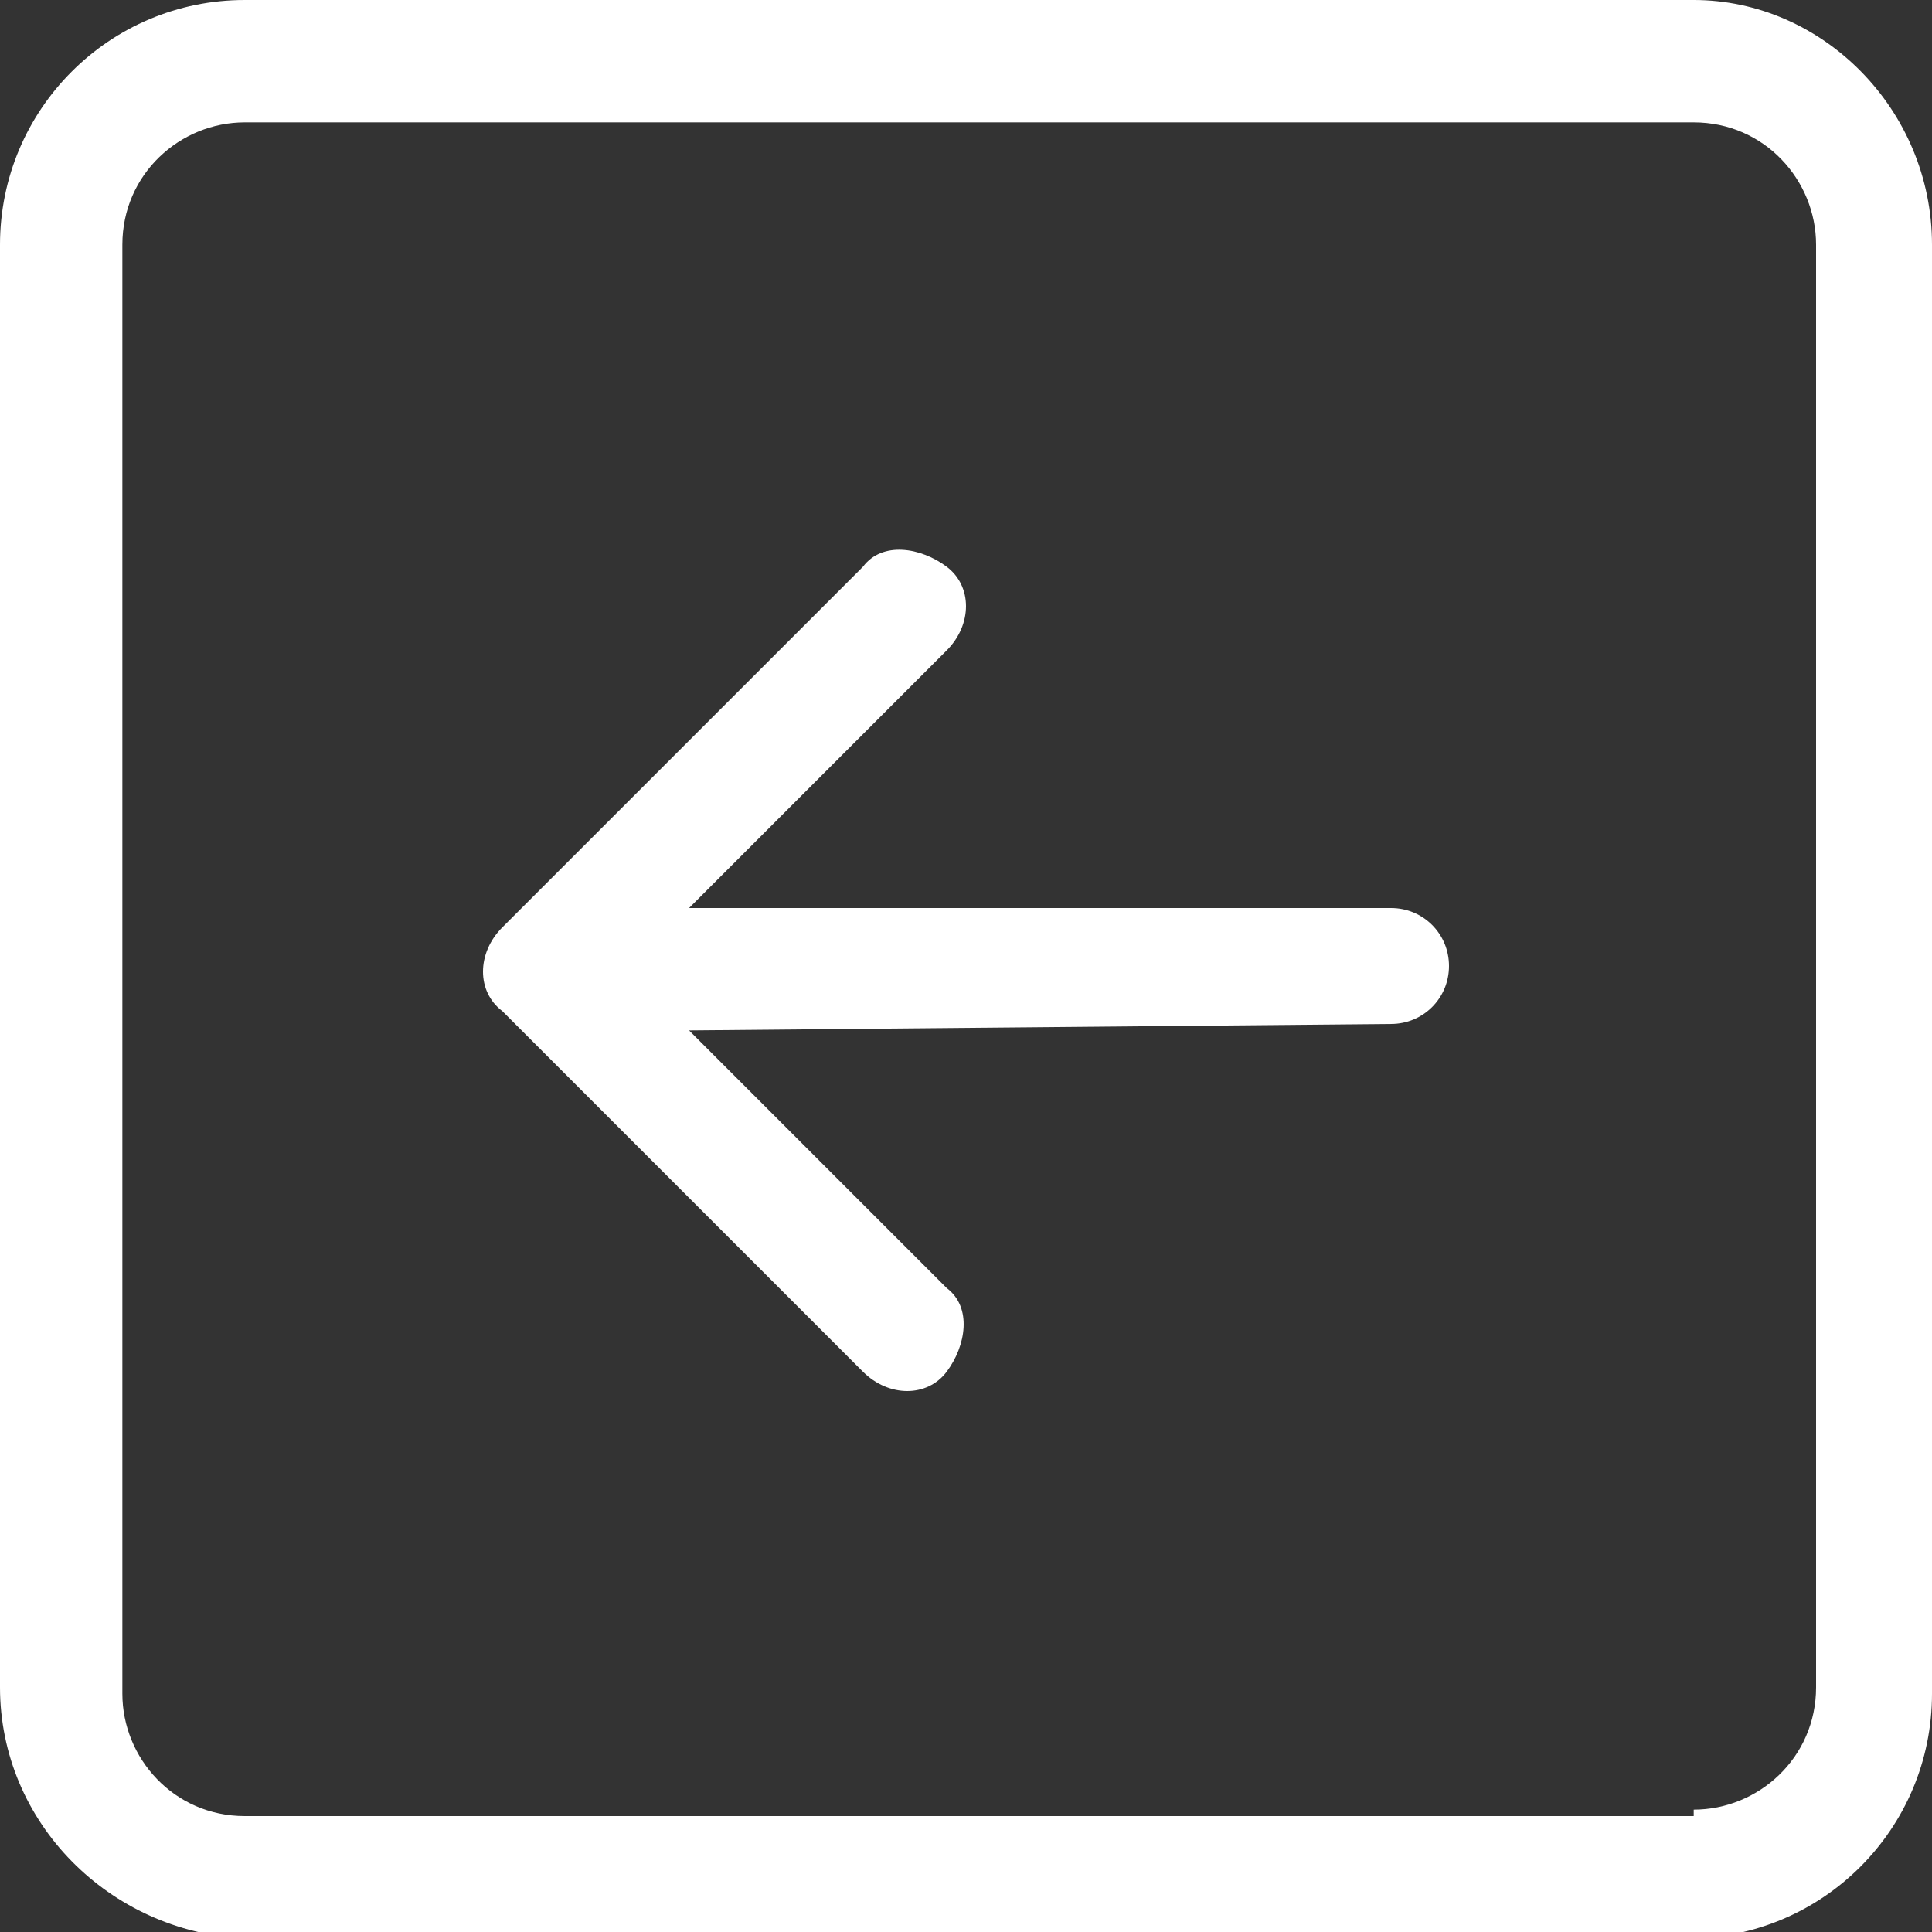 <?xml version="1.0" encoding="utf-8"?>
<!-- Generator: Adobe Illustrator 27.9.5, SVG Export Plug-In . SVG Version: 9.03 Build 54986)  -->
<svg version="1.1" id="Warstwa_1" xmlns="http://www.w3.org/2000/svg" xmlns:xlink="http://www.w3.org/1999/xlink" x="0px" y="0px"
	 viewBox="0 0 30 30" style="enable-background:new 0 0 30 30;" xml:space="preserve">
<rect x="0" y="0" width="30" height="30" fill="#333333" stroke="none"/>
<style type="text/css">
	.st0{fill-rule:evenodd;clip-rule:evenodd;fill:#FFFFFF;}
</style>
<path class="st0" d="M26.3,28.1c1,0,1.9-0.8,1.9-1.9V3.8c0-1-0.8-1.9-1.9-1.9H3.8c-1,0-1.9,0.8-1.9,1.9v22.5c0,1,0.8,1.9,1.9,1.9
	H26.3z M26.3,0C28.3,0,30,1.7,30,3.8v22.5c0,2.1-1.7,3.8-3.8,3.8H3.8C1.7,30,0,28.3,0,26.2L0,3.8C0,1.7,1.7,0,3.8,0L26.3,0z
	 M21.6,15.9c0.5,0,0.9-0.4,0.9-0.9s-0.4-0.9-0.9-0.9H10.7l4-4c0.4-0.4,0.4-1,0-1.3s-1-0.4-1.3,0l-5.6,5.6c-0.4,0.4-0.4,1,0,1.3
	l5.6,5.6c0.4,0.4,1,0.4,1.3,0s0.4-1,0-1.3l-4-4L21.6,15.9L21.6,15.9z"/>
</svg>

